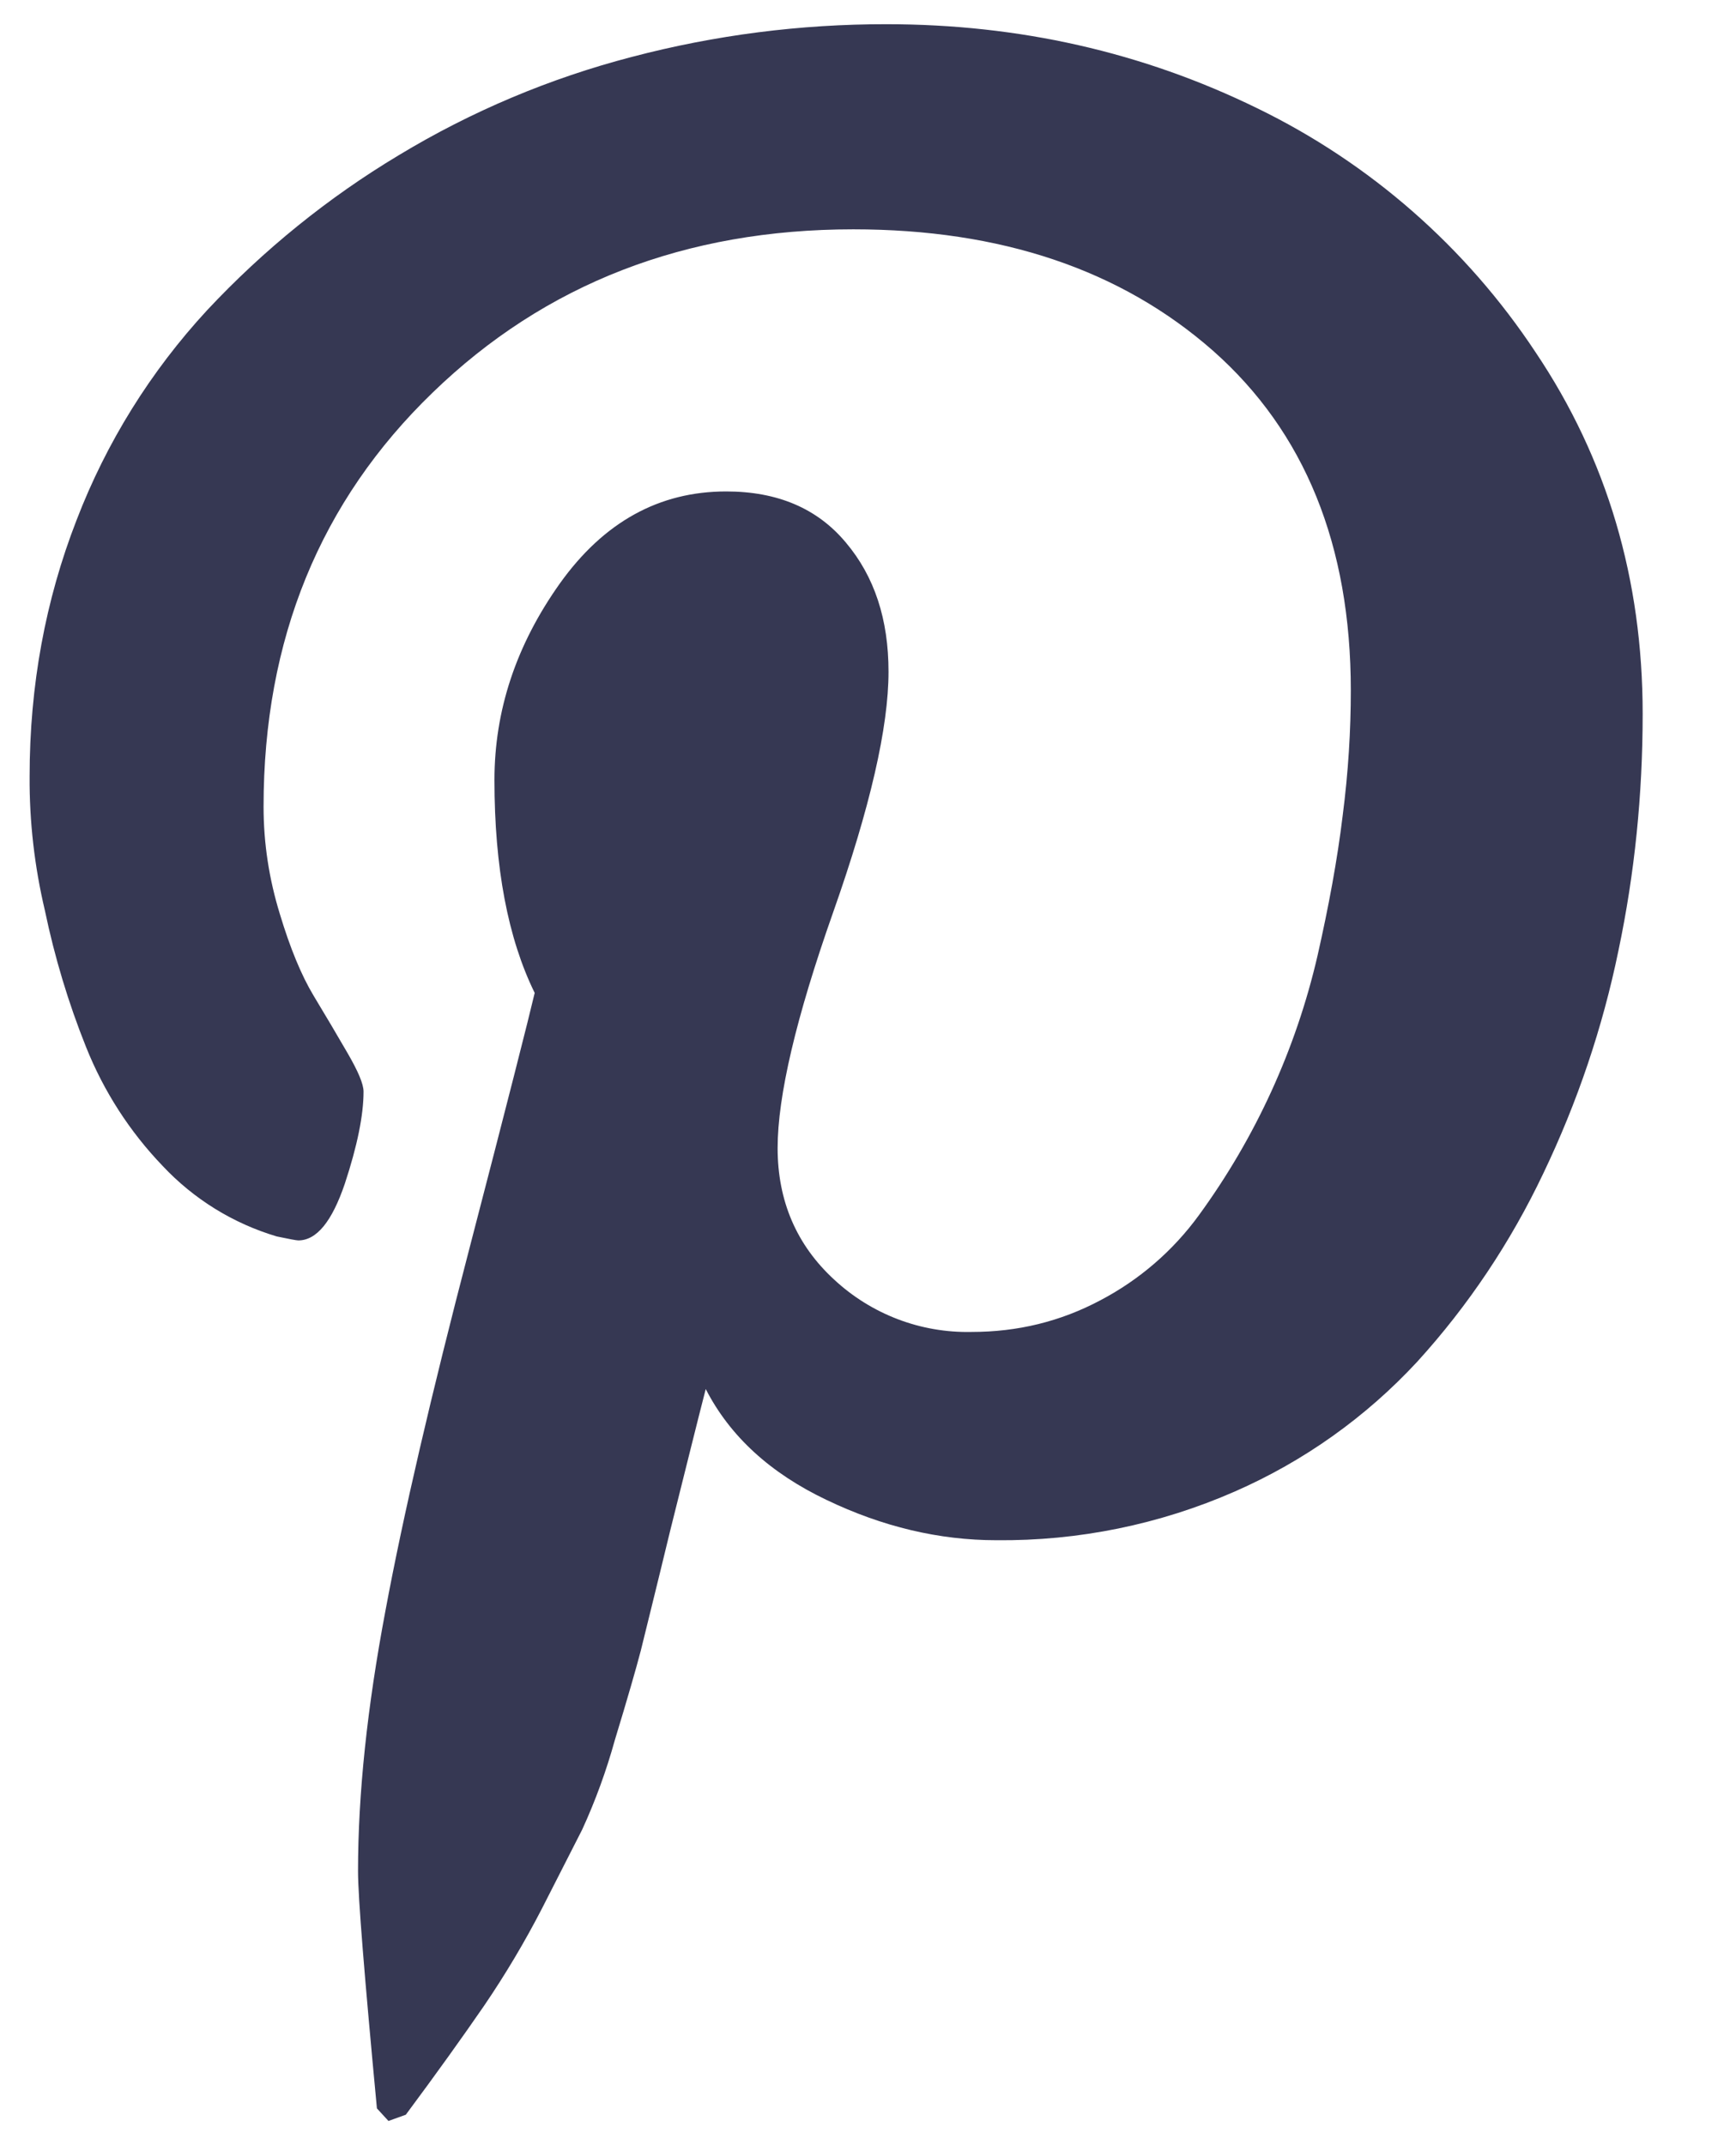 <svg width="17" height="21" viewBox="0 0 17 21" fill="none" xmlns="http://www.w3.org/2000/svg">
<path d="M0.29 7.6C0.29 6.712 0.445 5.874 0.75 5.091C1.042 4.331 1.476 3.634 2.029 3.036C2.581 2.446 3.212 1.935 3.904 1.52C4.615 1.09 5.384 0.766 6.188 0.557C7.002 0.343 7.839 0.236 8.68 0.237C9.98 0.237 11.189 0.511 12.31 1.059C13.417 1.597 14.358 2.421 15.037 3.448C15.738 4.491 16.086 5.672 16.086 6.988C16.086 7.778 16.008 8.55 15.849 9.305C15.694 10.06 15.446 10.792 15.113 11.487C14.794 12.159 14.379 12.781 13.878 13.331C13.376 13.873 12.767 14.306 12.09 14.602C11.355 14.924 10.56 15.086 9.757 15.078C9.199 15.078 8.643 14.947 8.093 14.683C7.543 14.421 7.148 14.06 6.911 13.598C6.828 13.919 6.714 14.382 6.562 14.988C6.416 15.592 6.318 15.982 6.275 16.159C6.229 16.335 6.145 16.628 6.021 17.034C5.938 17.334 5.831 17.628 5.701 17.911L5.309 18.68C5.139 19.01 4.949 19.329 4.74 19.636C4.534 19.935 4.279 20.292 3.974 20.702L3.804 20.763L3.691 20.64C3.569 19.347 3.506 18.574 3.506 18.318C3.506 17.562 3.596 16.713 3.774 15.771C3.949 14.83 4.225 13.647 4.596 12.225C4.966 10.804 5.178 9.968 5.236 9.72C4.974 9.187 4.842 8.492 4.842 7.636C4.842 6.953 5.055 6.313 5.483 5.711C5.912 5.111 6.454 4.811 7.111 4.811C7.614 4.811 8.004 4.977 8.283 5.311C8.564 5.644 8.701 6.064 8.701 6.576C8.701 7.119 8.521 7.905 8.158 8.933C7.795 9.962 7.615 10.73 7.615 11.239C7.615 11.756 7.8 12.188 8.169 12.527C8.534 12.866 9.016 13.05 9.514 13.039C9.966 13.039 10.384 12.937 10.774 12.73C11.156 12.53 11.488 12.244 11.742 11.894C12.295 11.135 12.69 10.272 12.902 9.356C13.011 8.875 13.096 8.417 13.148 7.987C13.204 7.555 13.228 7.147 13.228 6.759C13.228 5.337 12.777 4.228 11.879 3.434C10.976 2.64 9.802 2.245 8.356 2.245C6.713 2.245 5.338 2.777 4.237 3.843C3.136 4.906 2.581 6.258 2.581 7.897C2.581 8.259 2.636 8.608 2.74 8.946C2.841 9.282 2.952 9.55 3.072 9.749C3.19 9.944 3.302 10.134 3.404 10.31C3.506 10.486 3.56 10.611 3.56 10.686C3.56 10.917 3.499 11.217 3.377 11.587C3.251 11.958 3.101 12.143 2.921 12.143C2.904 12.143 2.833 12.13 2.71 12.104C2.283 11.977 1.898 11.739 1.593 11.414C1.27 11.078 1.015 10.682 0.842 10.248C0.669 9.816 0.535 9.37 0.44 8.915C0.338 8.484 0.287 8.042 0.29 7.6Z" fill="#363853"/>
</svg>
